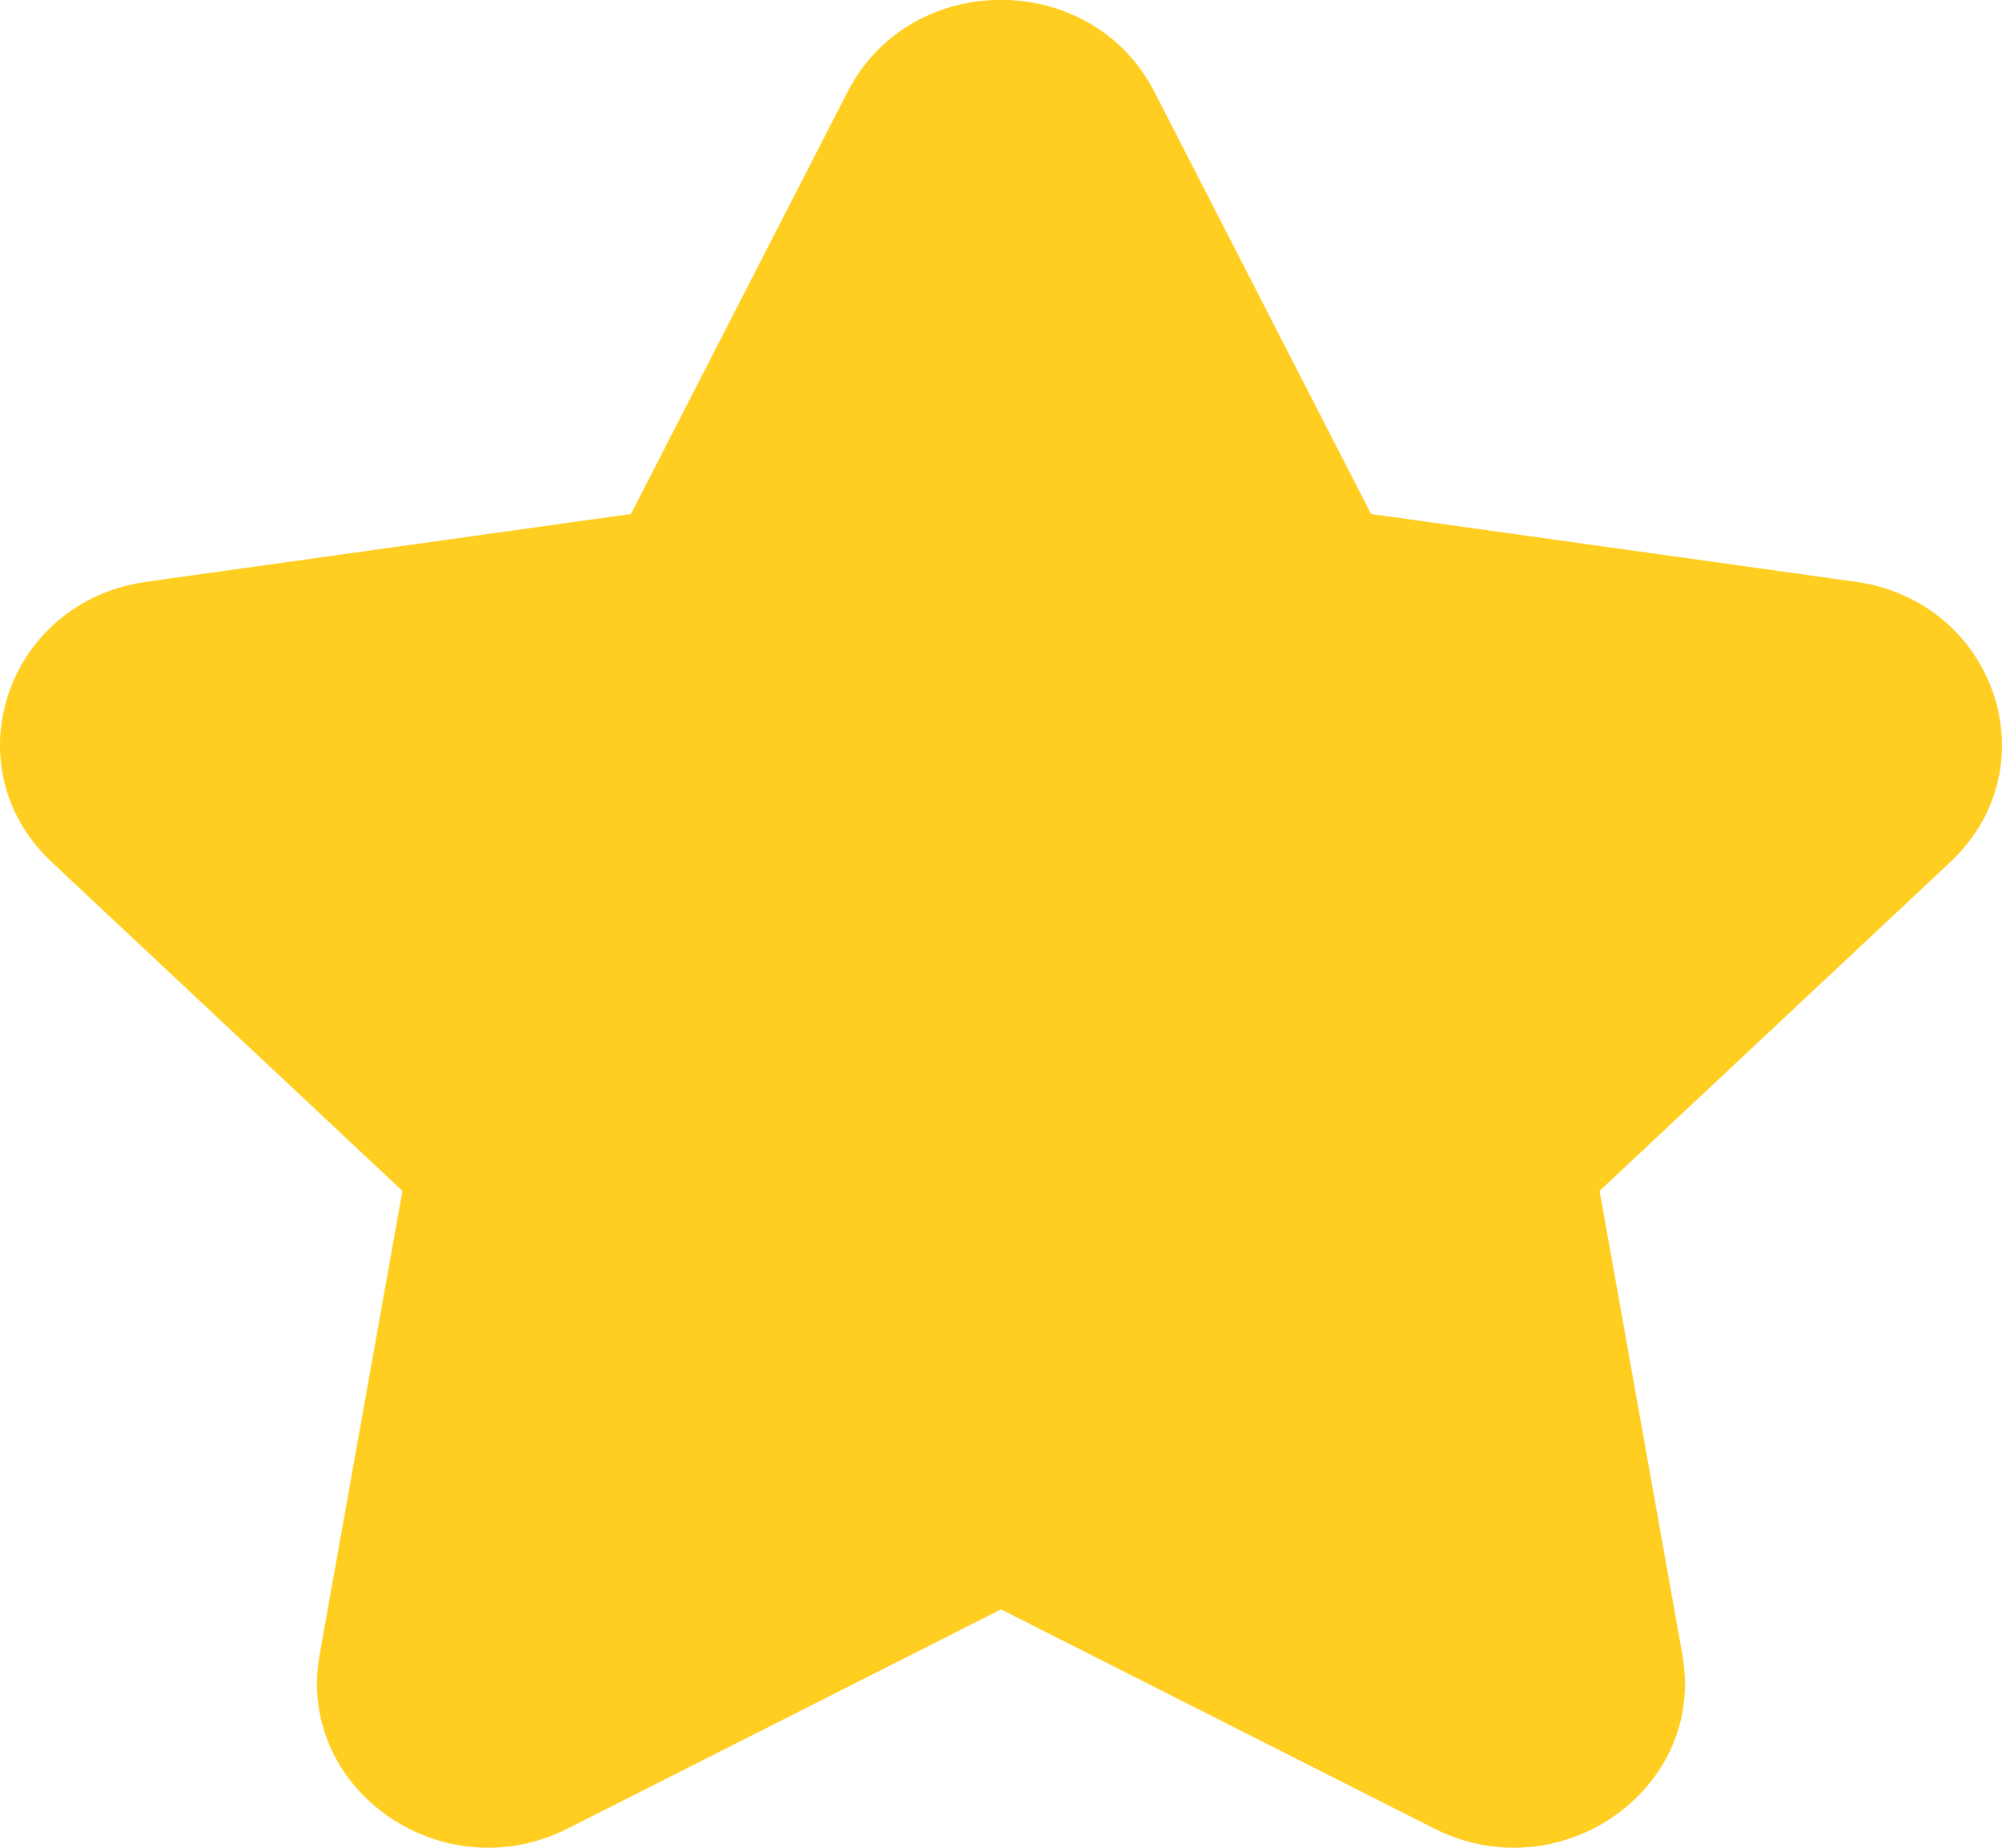 <svg xmlns="http://www.w3.org/2000/svg" width="13" height="12" viewBox="0 0 13 12">
    <path fill="#FFCE21" fill-rule="evenodd" d="M7.496.596l1.407 2.742 3.145.44c.91.127 1.275 1.204.615 1.822l-2.276 2.134.538 3.015c.155.872-.797 1.538-1.612 1.126L6.5 10.452l-2.813 1.423c-.815.412-1.767-.254-1.612-1.126l.538-3.015L.337 5.6c-.66-.618-.296-1.695.615-1.822l3.145-.44L5.504.596C5.912-.2 7.088-.2 7.496.596"/>
</svg>
